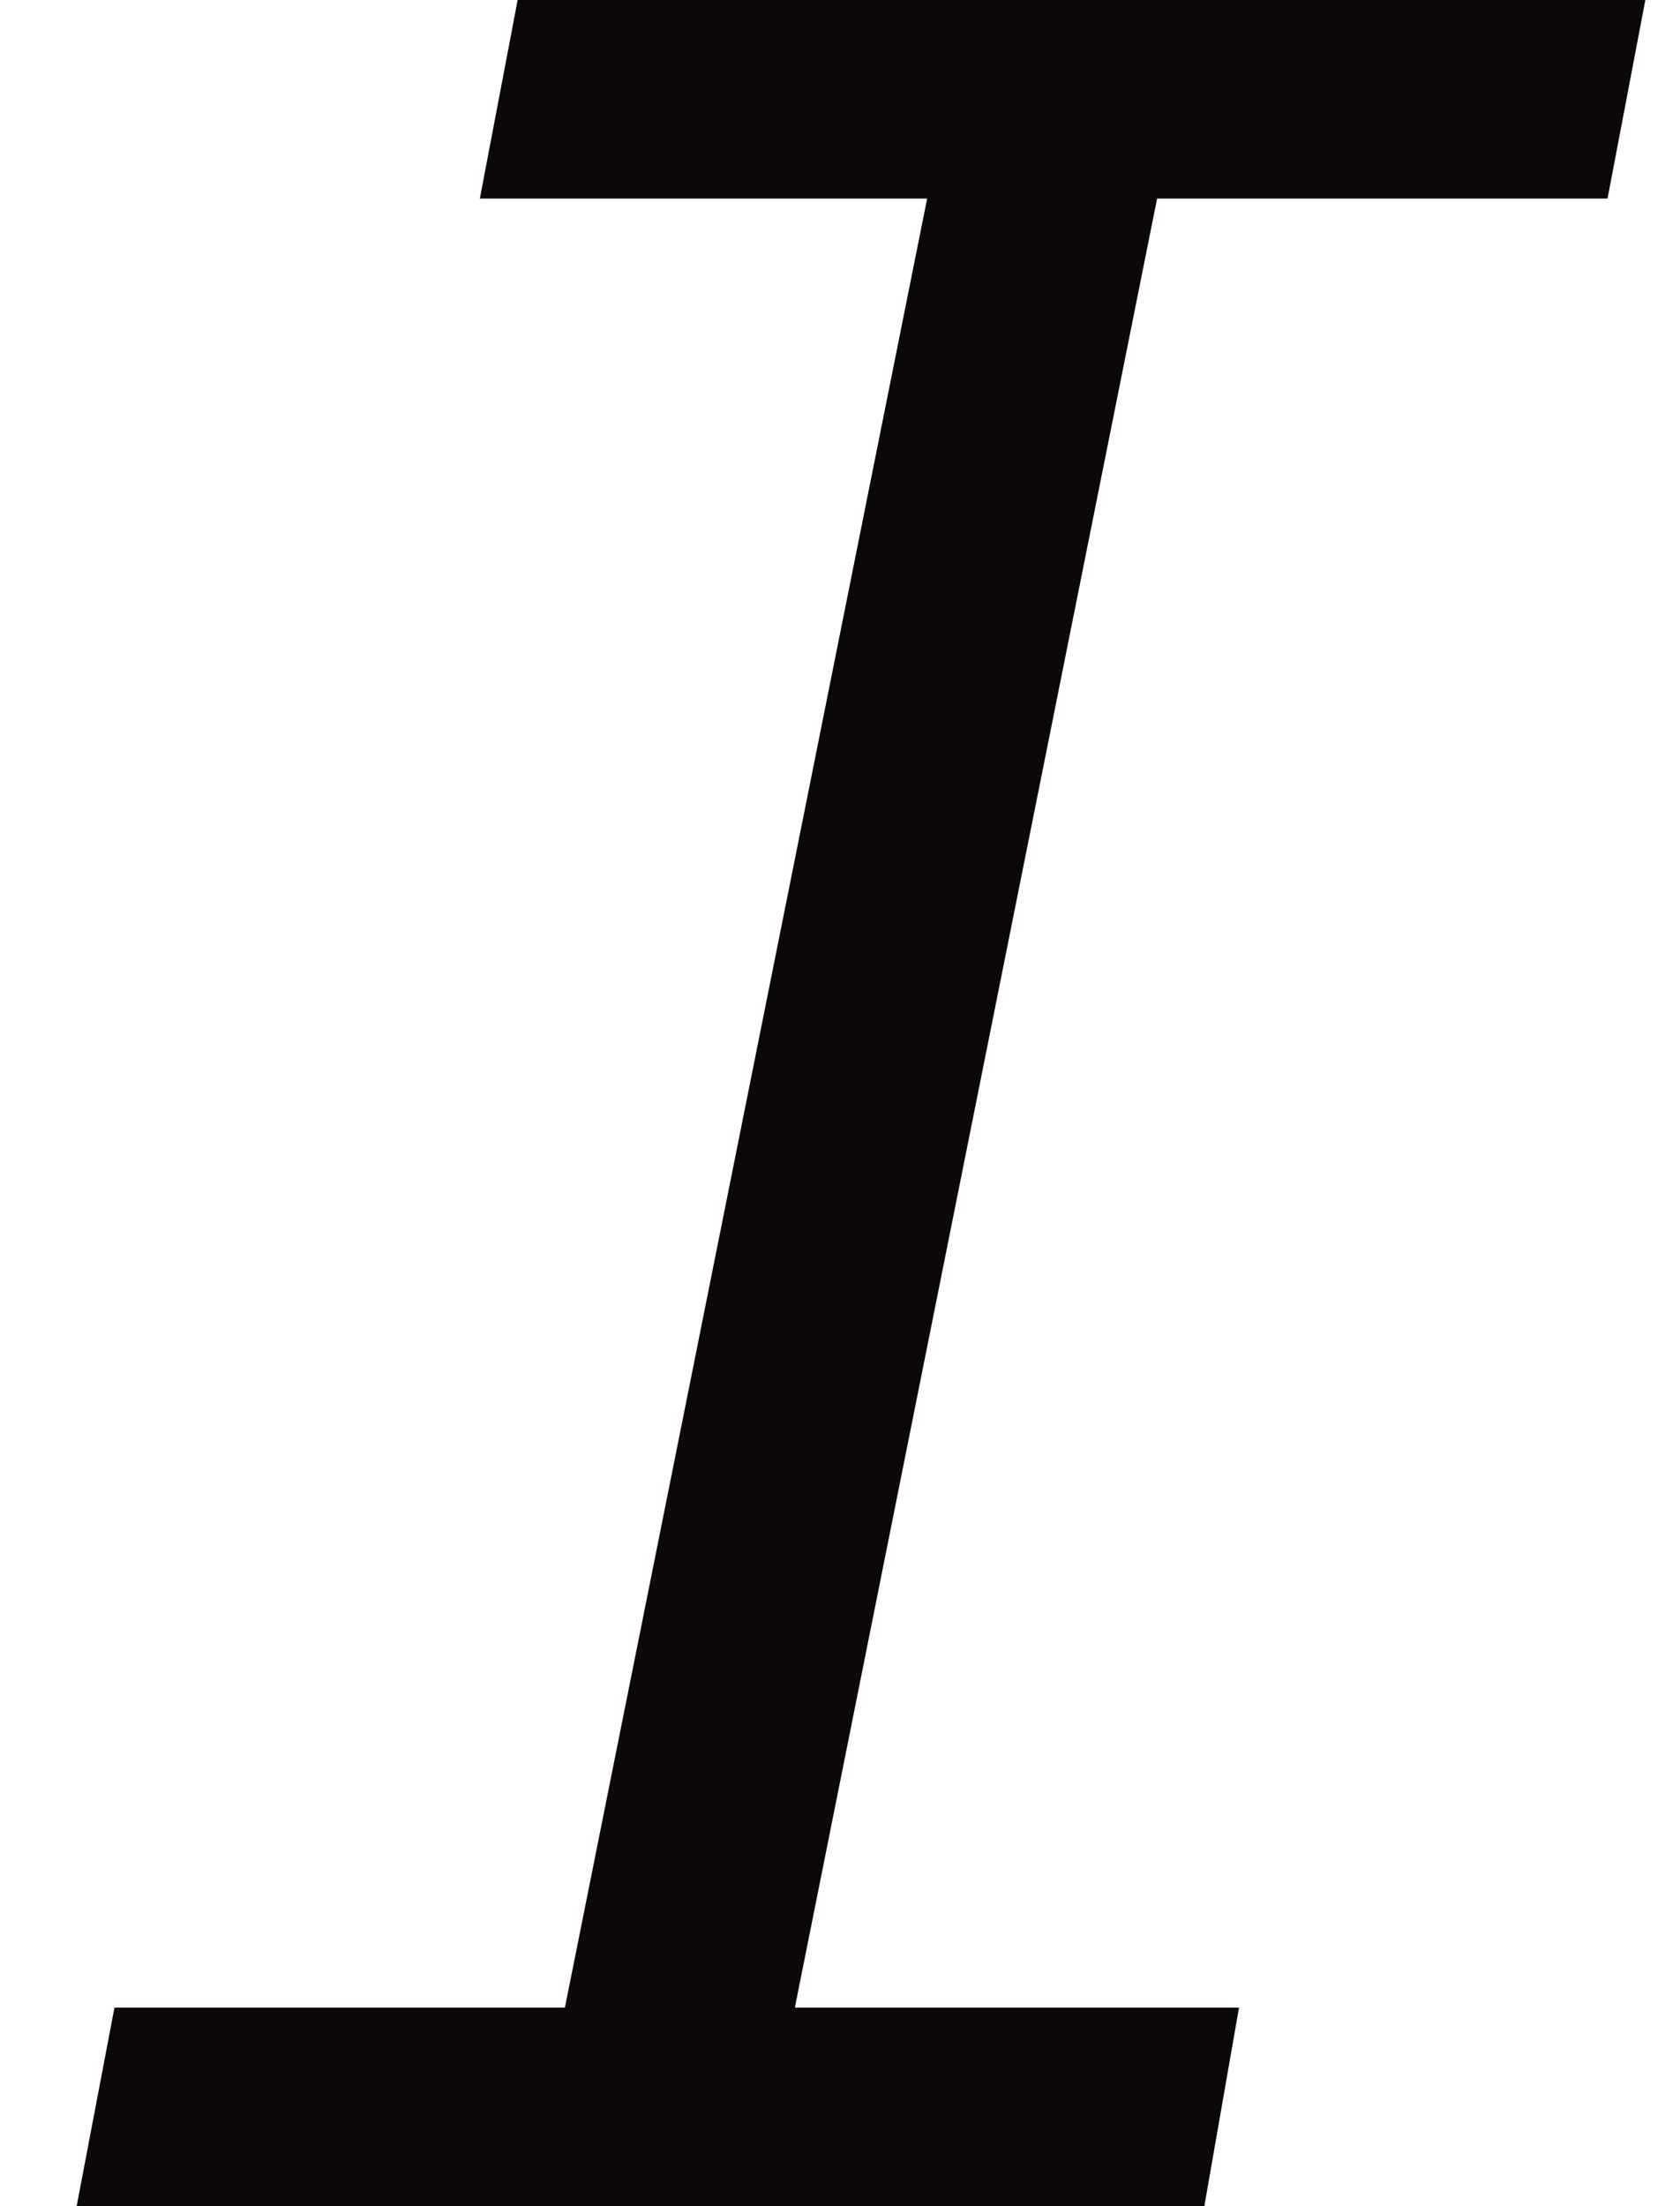 <svg width="16" height="21" viewBox="0 0 16 21" fill="none" xmlns="http://www.w3.org/2000/svg">
<path d="M11.02 1.89L7.57 19.11H11.8L11.47 21H0.73L1.09 19.11H5.38L8.83 1.89H4.57L4.93 -1.43051e-06H15.67L15.31 1.89H11.02Z" fill="#0D0808"/>
</svg>

